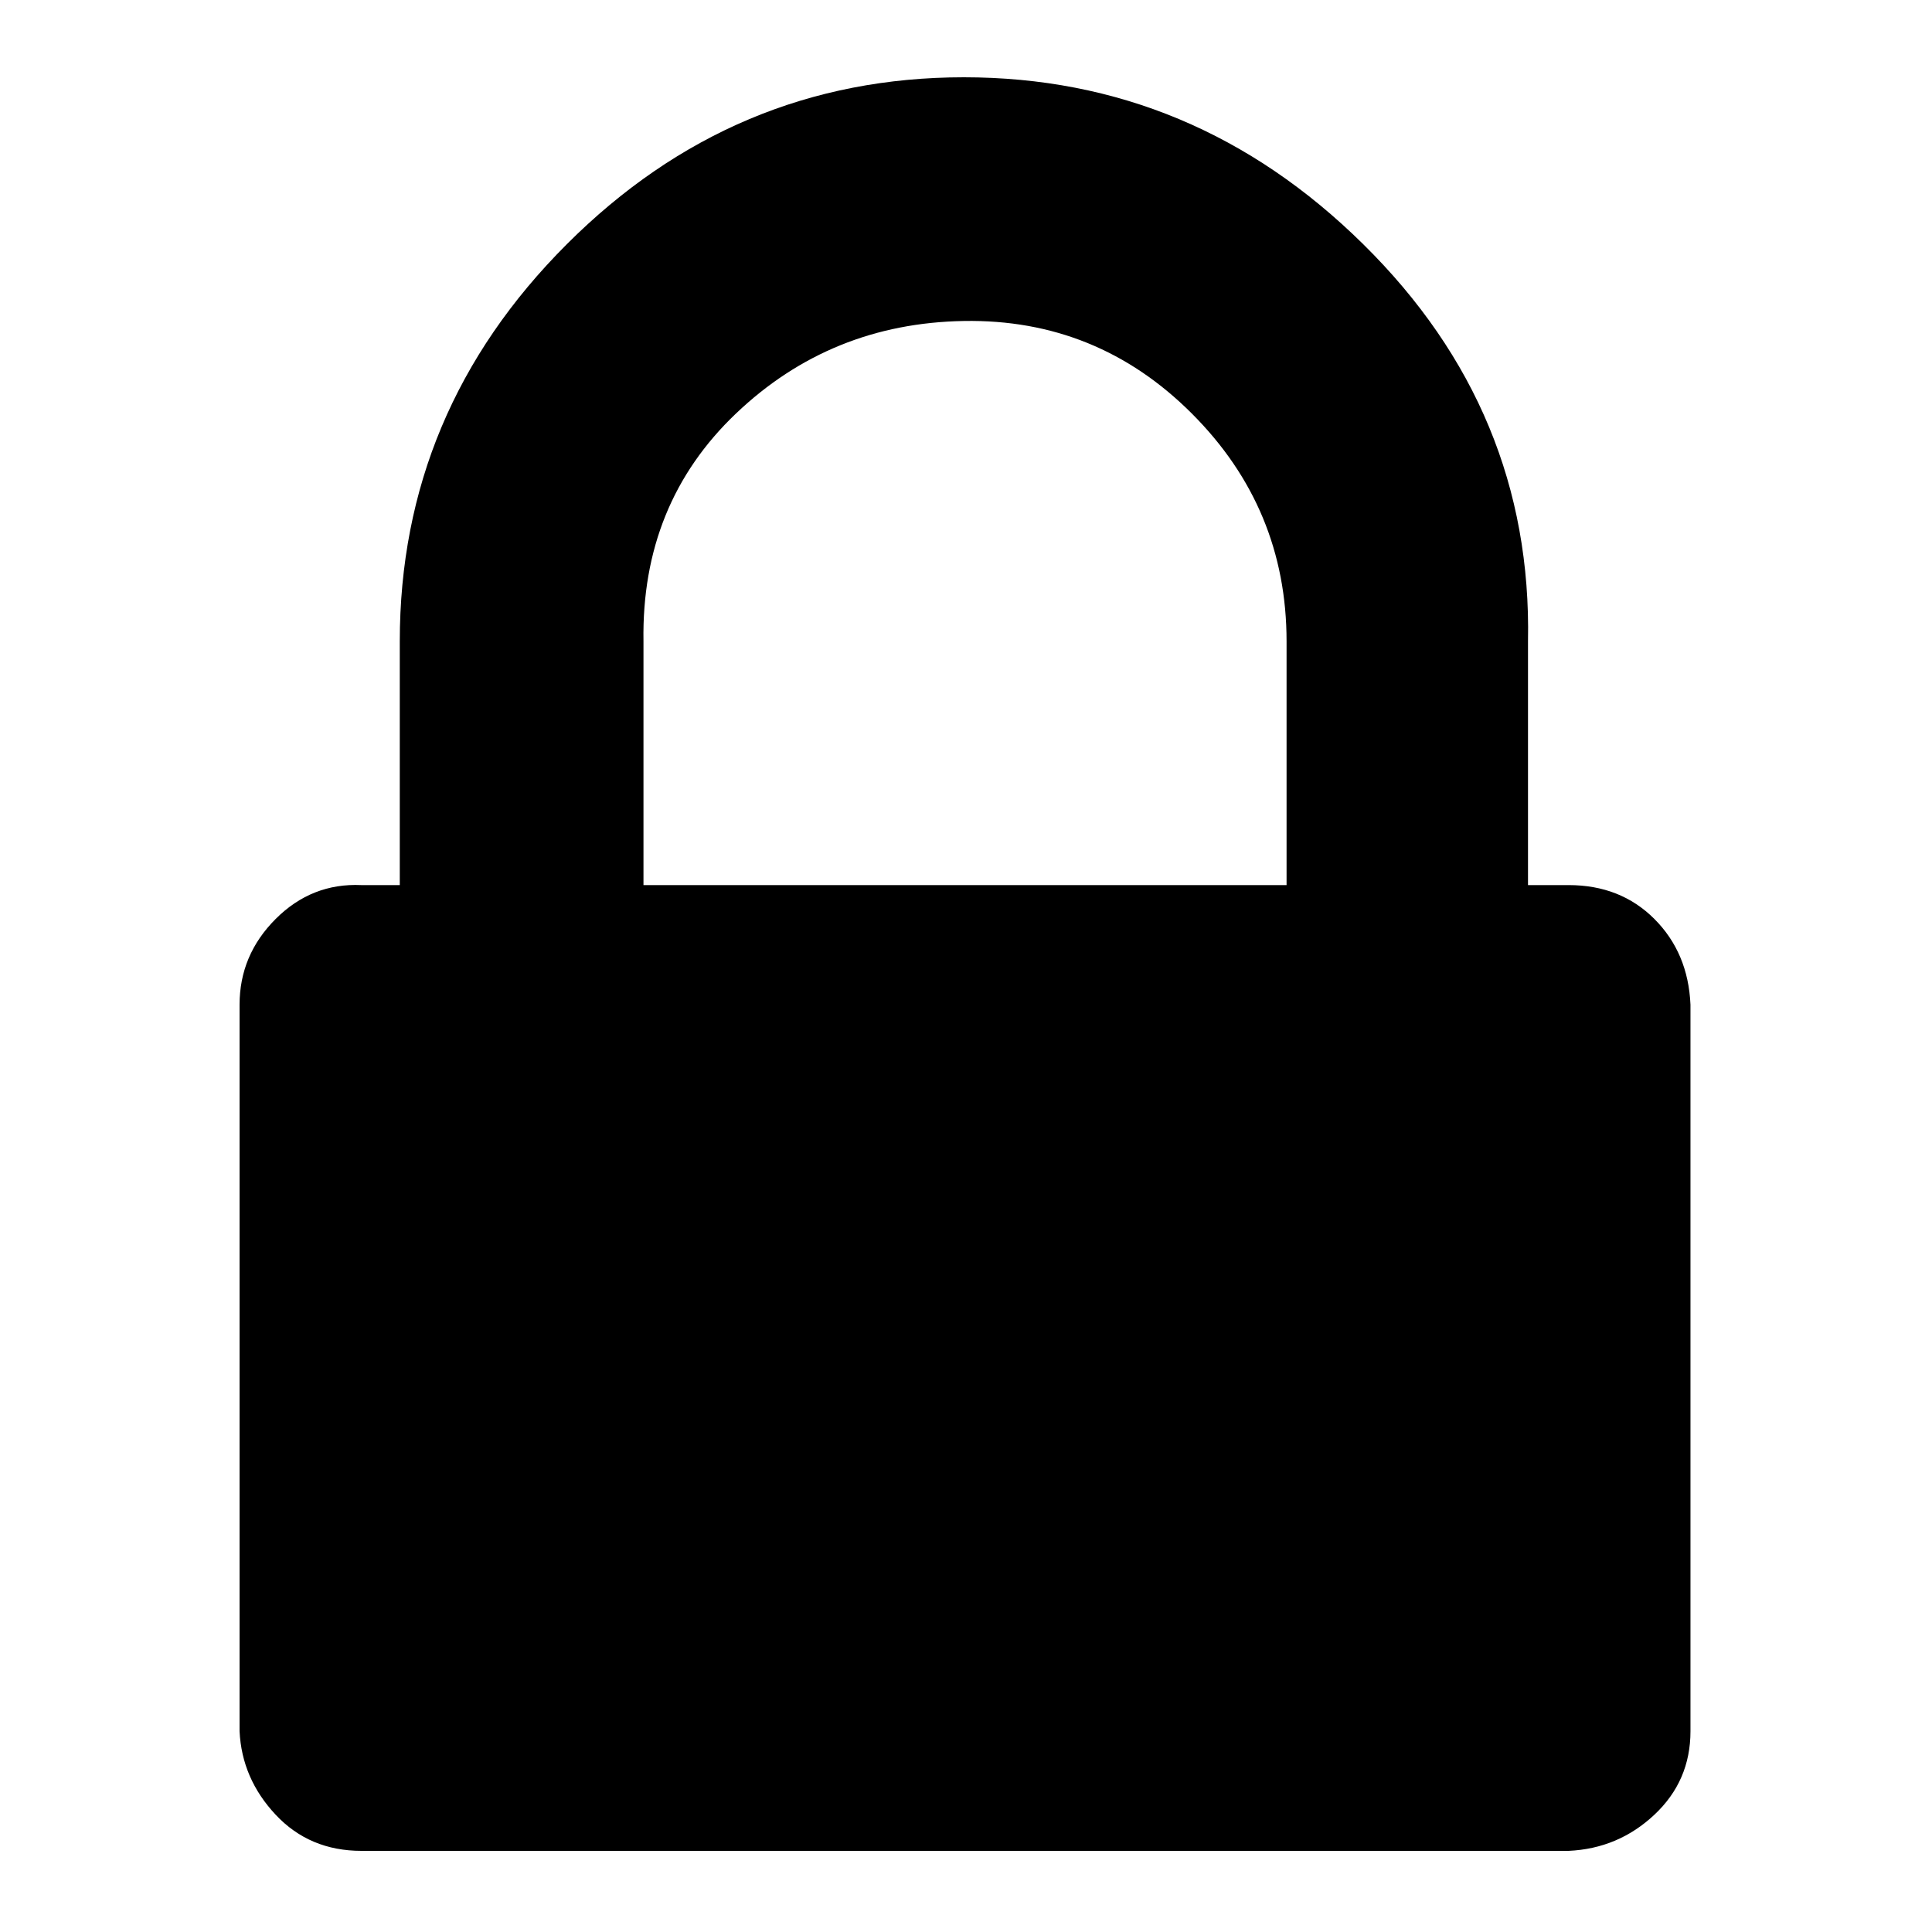 <?xml version="1.0" encoding="utf-8"?>
<!-- Generator: Adobe Illustrator 16.0.0, SVG Export Plug-In . SVG Version: 6.00 Build 0)  -->
<!DOCTYPE svg PUBLIC "-//W3C//DTD SVG 1.1//EN" "http://www.w3.org/Graphics/SVG/1.1/DTD/svg11.dtd">
<svg version="1.1" id="Capa_1" xmlns="http://www.w3.org/2000/svg" xmlns:xlink="http://www.w3.org/1999/xlink" x="0px" y="0px"
	 width="500px" height="500px" viewBox="0 0 500 500" enable-background="new 0 0 500 500" xml:space="preserve">
<path d="M166.531,229.062h166.431v-63.069c0-22.969-8.176-42.63-24.526-58.98c-16.352-16.352-36.012-24.332-58.981-23.943
	c-22.97,0.39-42.63,8.37-58.981,23.943c-16.351,15.572-24.332,35.232-23.942,58.98V229.062z M437.492,260.012V448.05
	c0,8.564-3.114,15.767-9.344,21.606c-6.229,5.84-13.625,8.955-22.19,9.344H93.534c-8.954,0-16.351-3.115-22.19-9.344
	c-5.84-6.229-8.955-13.431-9.344-21.606V260.012c0-8.564,3.115-15.963,9.344-22.191c6.229-6.229,13.626-9.148,22.19-8.759h9.928
	v-63.069c0-39.71,14.404-73.97,43.214-102.778C175.485,34.404,209.744,20,249.454,20s74.164,14.404,103.362,43.214
	c29.199,28.809,43.408,63.068,42.63,102.778v63.069h10.512c8.954,0,16.352,2.919,22.19,8.759
	C433.988,243.66,437.103,251.057,437.492,260.012z"/>
</svg>
